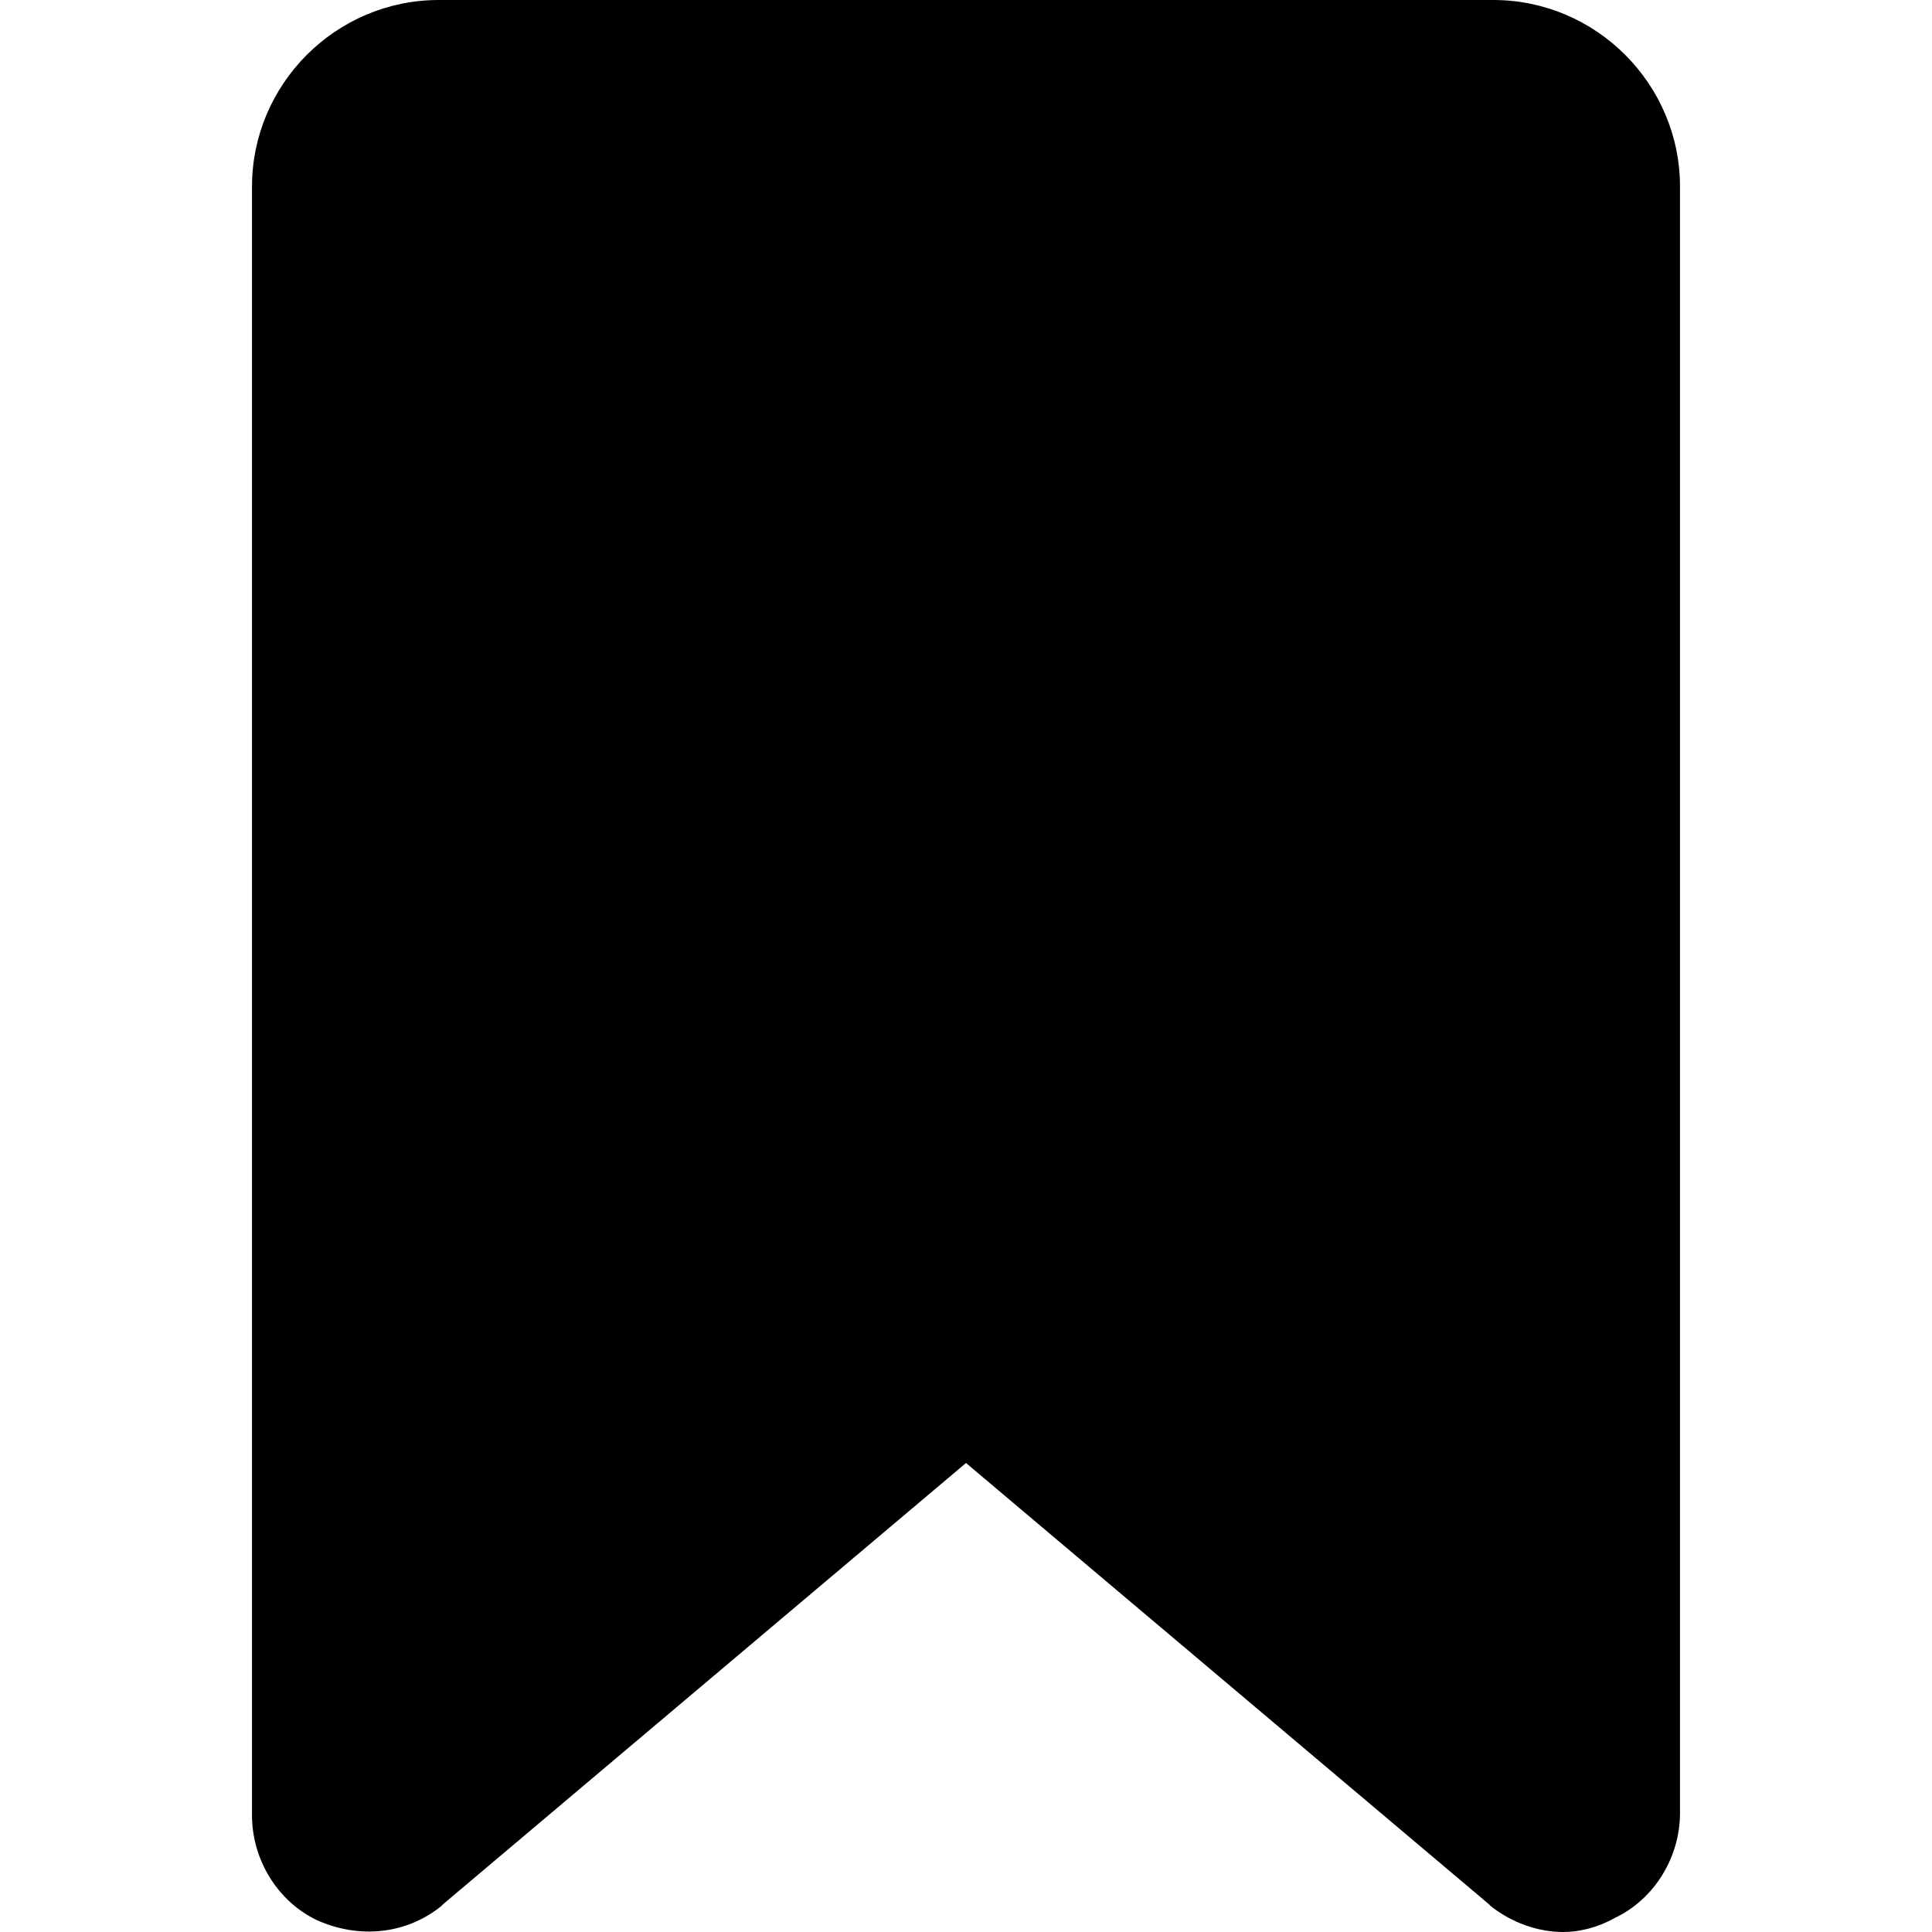<?xml version="1.0" encoding="iso-8859-1"?>
<!-- Generator: Adobe Illustrator 19.0.0, SVG Export Plug-In . SVG Version: 6.00 Build 0)  -->
<svg version="1.1" id="Capa_1" xmlns="http://www.w3.org/2000/svg" xmlns:xlink="http://www.w3.org/1999/xlink" x="0px" y="0px"
	 viewBox="0 0 423.936 423.936" style="enable-background:new 0 0 423.936 423.936;" xml:space="preserve">
<g>
	<g>
		<path d="M327.68,0H96.256c-22.528,0-40.96,18.432-40.96,40.96v357.376c0,9.728,5.632,18.944,14.336,23.04
			c9.216,4.096,19.456,3.072,27.136-3.072l0.512-0.512l114.688-96.768l114.688,96.768l0.512,0.512
			c4.608,3.584,10.24,5.632,15.872,5.632c3.584,0,7.68-1.024,11.264-3.072c8.704-4.096,14.336-13.312,14.336-23.04V40.96
			C368.64,18.432,350.208,0,327.68,0z"/>
	</g>
</g>
</svg>
